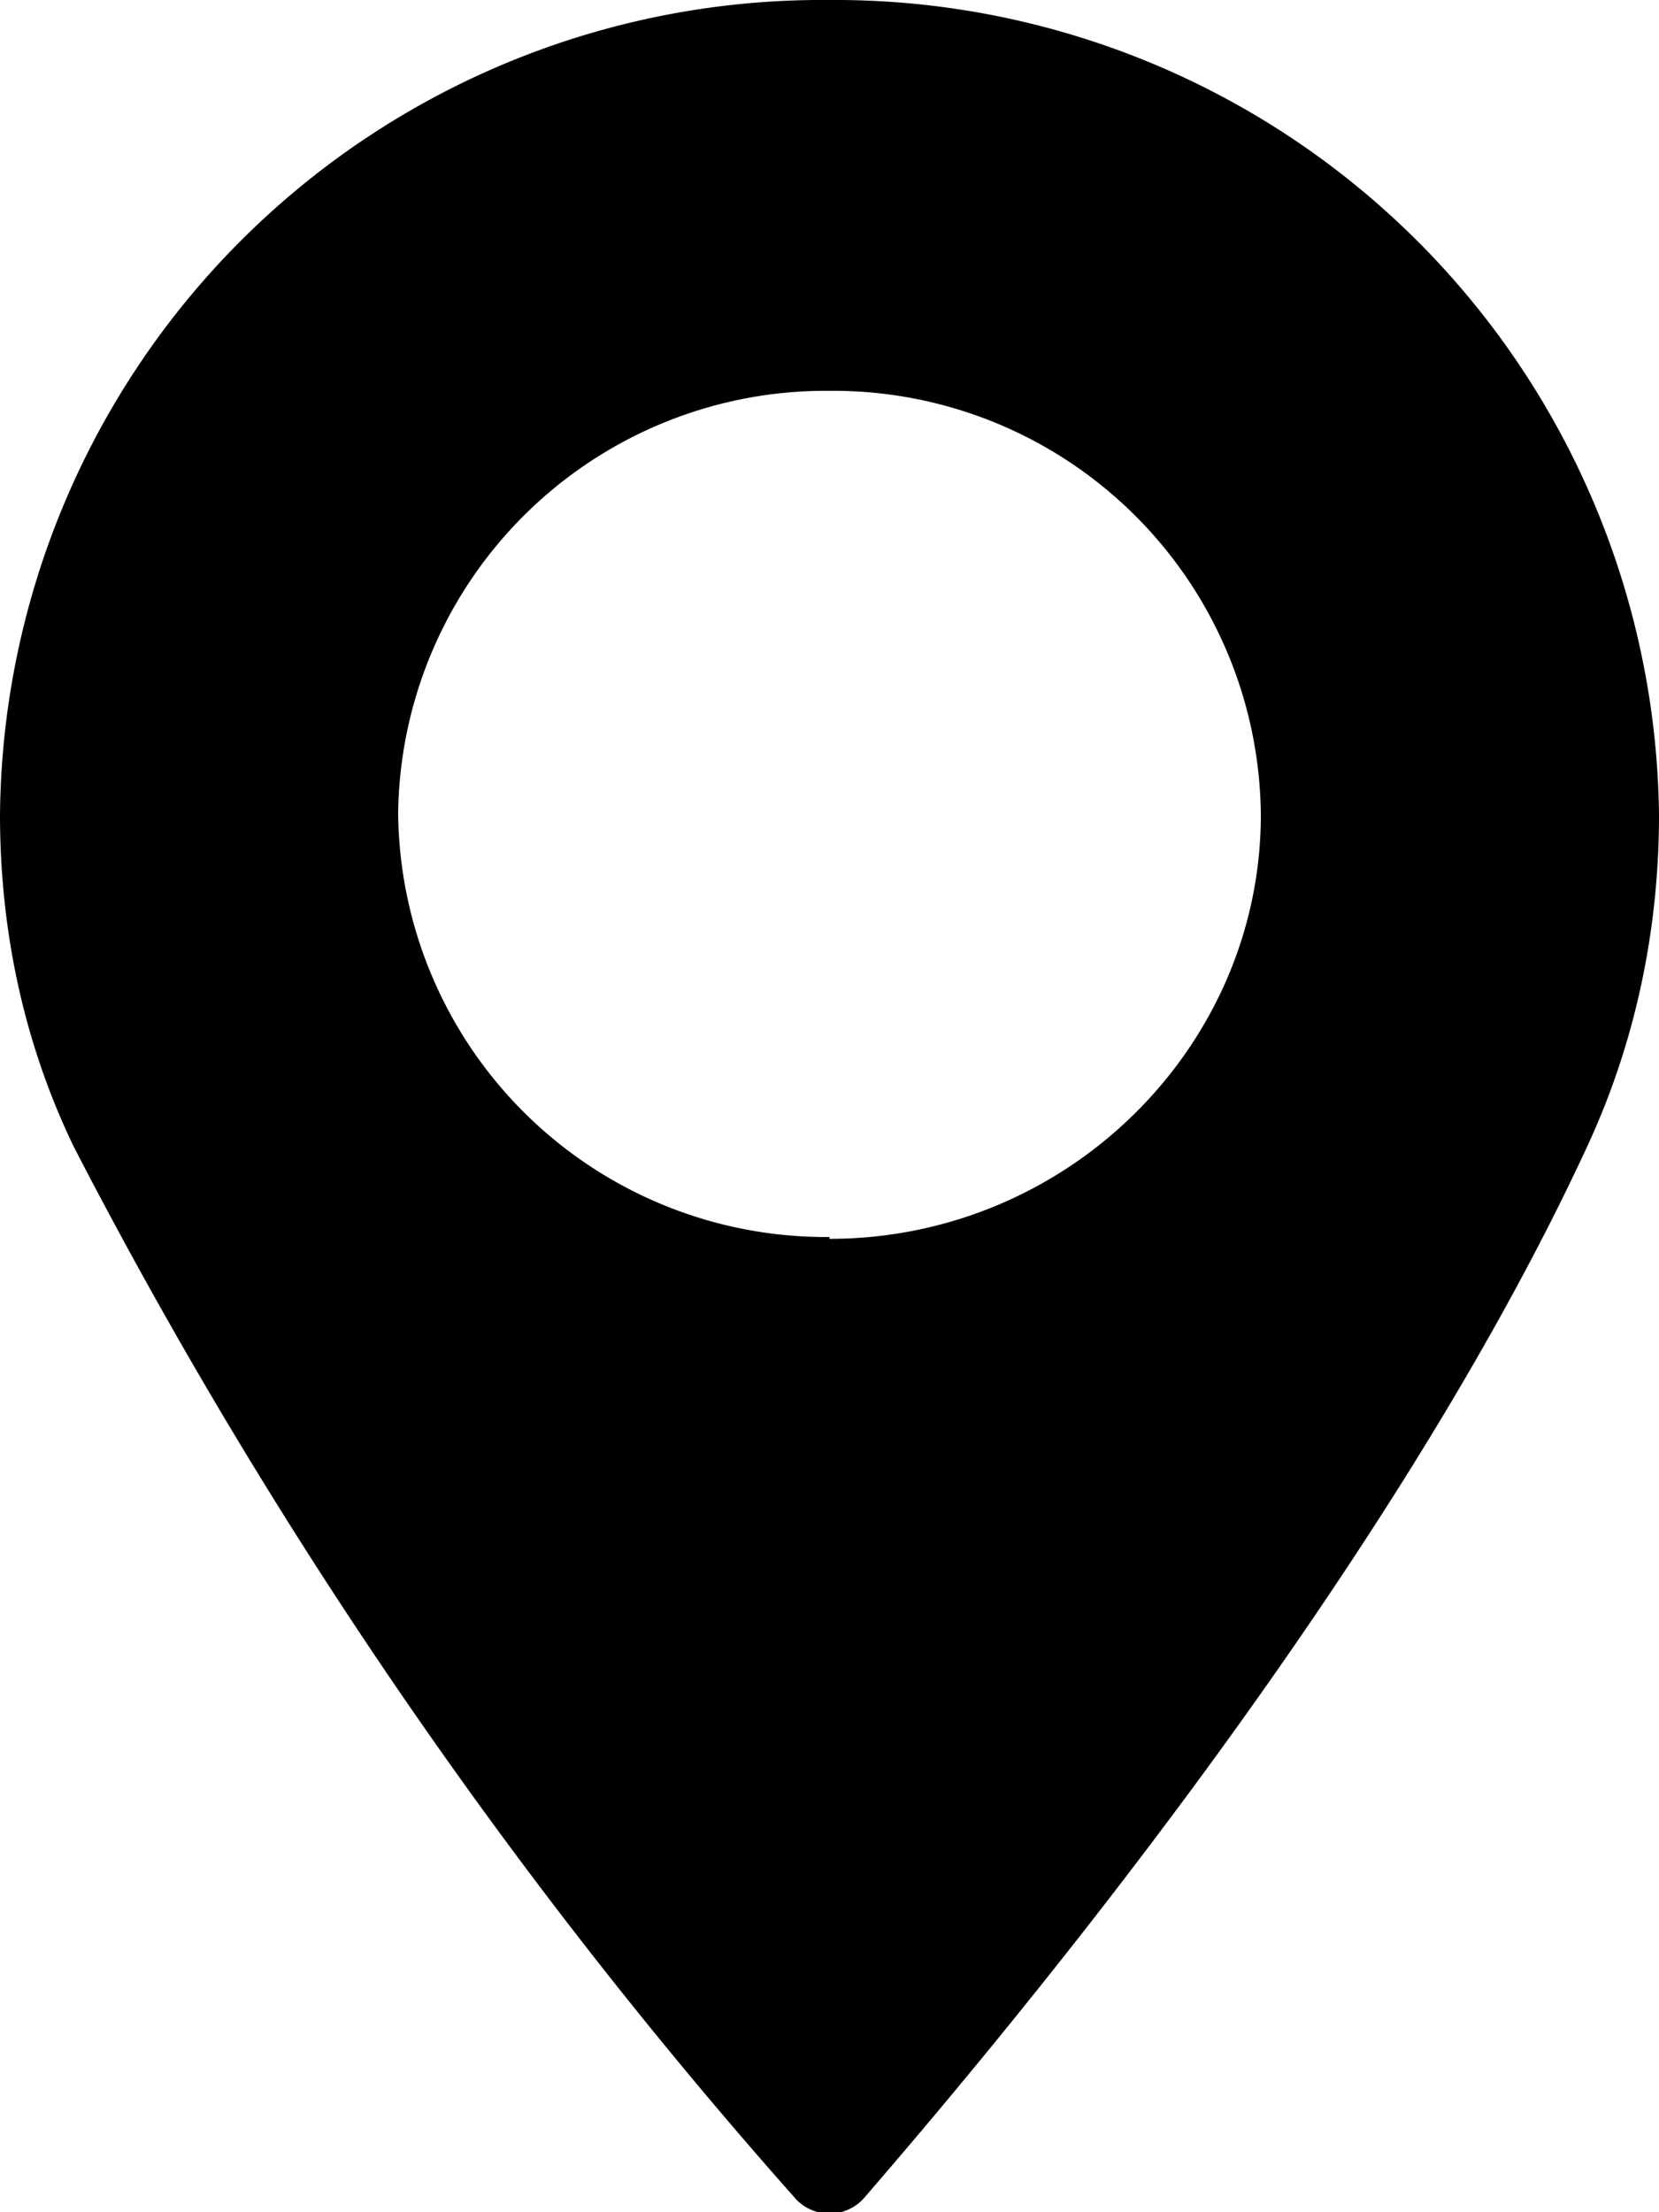<svg viewBox="0 0 9 12" fill="none" xmlns="http://www.w3.org/2000/svg"><path d="M4.5 0a4.46 4.46 0 0 0-4.5 4.42c0 .63.13 1.24.4 1.8a27.84 27.84 0 0 0 3.91 5.7.25.25 0 0 0 .38 0c.63-.73 2.8-3.28 3.92-5.7.26-.56.39-1.17.39-1.8a4.47 4.47 0 0 0-4.5-4.42Zm0 6.71a2.32 2.32 0 0 1-2.34-2.3 2.32 2.32 0 0 1 2.34-2.29 2.32 2.32 0 0 1 2.34 2.3c0 1.26-1.05 2.3-2.34 2.3Z" fill="currentColor"/></svg>

